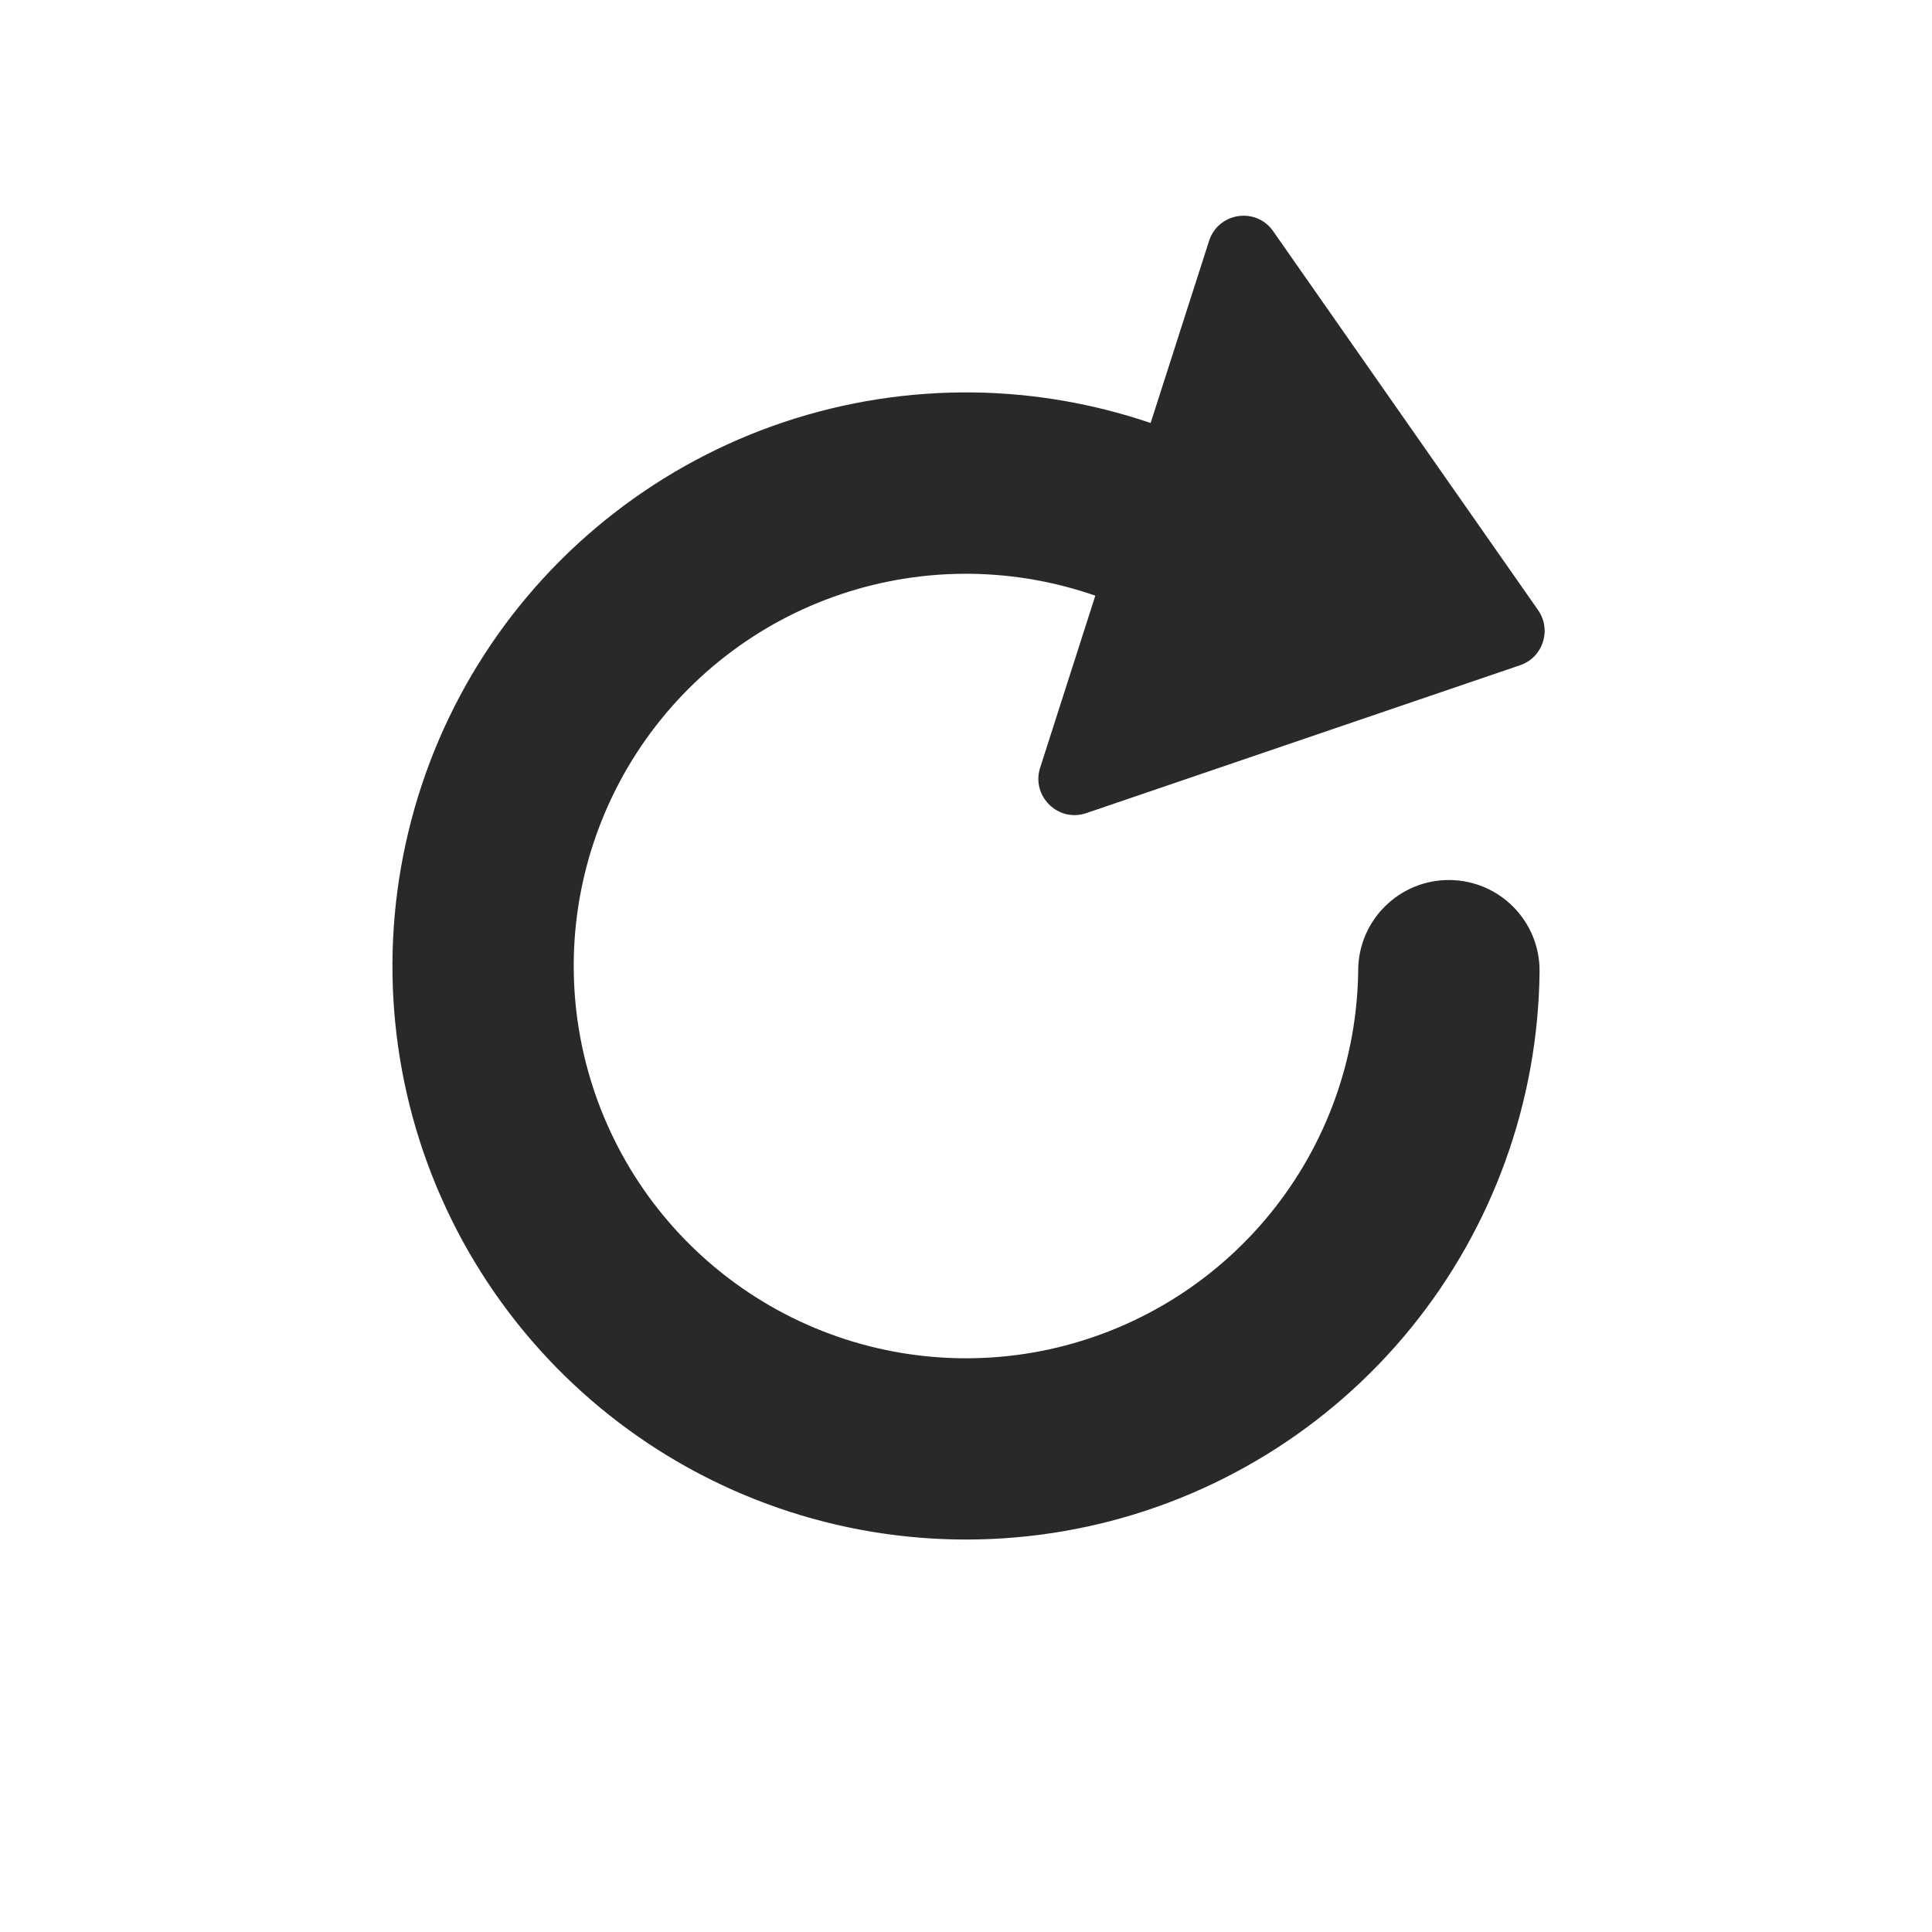 <svg width="16" height="16" viewBox="0 0 16 16" fill="none" xmlns="http://www.w3.org/2000/svg">
<path d="M10.544 1.915L12.738 5.053C12.852 5.217 12.778 5.445 12.589 5.509L8.996 6.734C8.763 6.813 8.539 6.593 8.614 6.358L9.071 4.933C8.743 4.819 8.397 4.757 8.044 4.752C7.308 4.742 6.59 4.982 6.008 5.434C5.426 5.886 5.015 6.522 4.842 7.238C4.669 7.954 4.745 8.707 5.057 9.375C5.368 10.042 5.898 10.584 6.558 10.911C7.218 11.238 7.969 11.331 8.689 11.175C9.409 11.018 10.054 10.622 10.519 10.051C10.984 9.48 11.241 8.768 11.248 8.031C11.252 7.618 11.591 7.284 12.006 7.288C12.422 7.292 12.754 7.632 12.75 8.046C12.739 9.123 12.363 10.164 11.684 10.999C11.004 11.834 10.06 12.414 9.007 12.642C7.955 12.87 6.856 12.734 5.891 12.256C4.926 11.778 4.152 10.986 3.696 10.01C3.24 9.034 3.13 7.932 3.383 6.885C3.635 5.838 4.236 4.908 5.087 4.248C5.938 3.587 6.988 3.236 8.065 3.25C8.567 3.257 9.061 3.344 9.529 3.503L10.013 1.995C10.089 1.759 10.402 1.711 10.544 1.915Z" fill="#27292A"/>
</svg>
